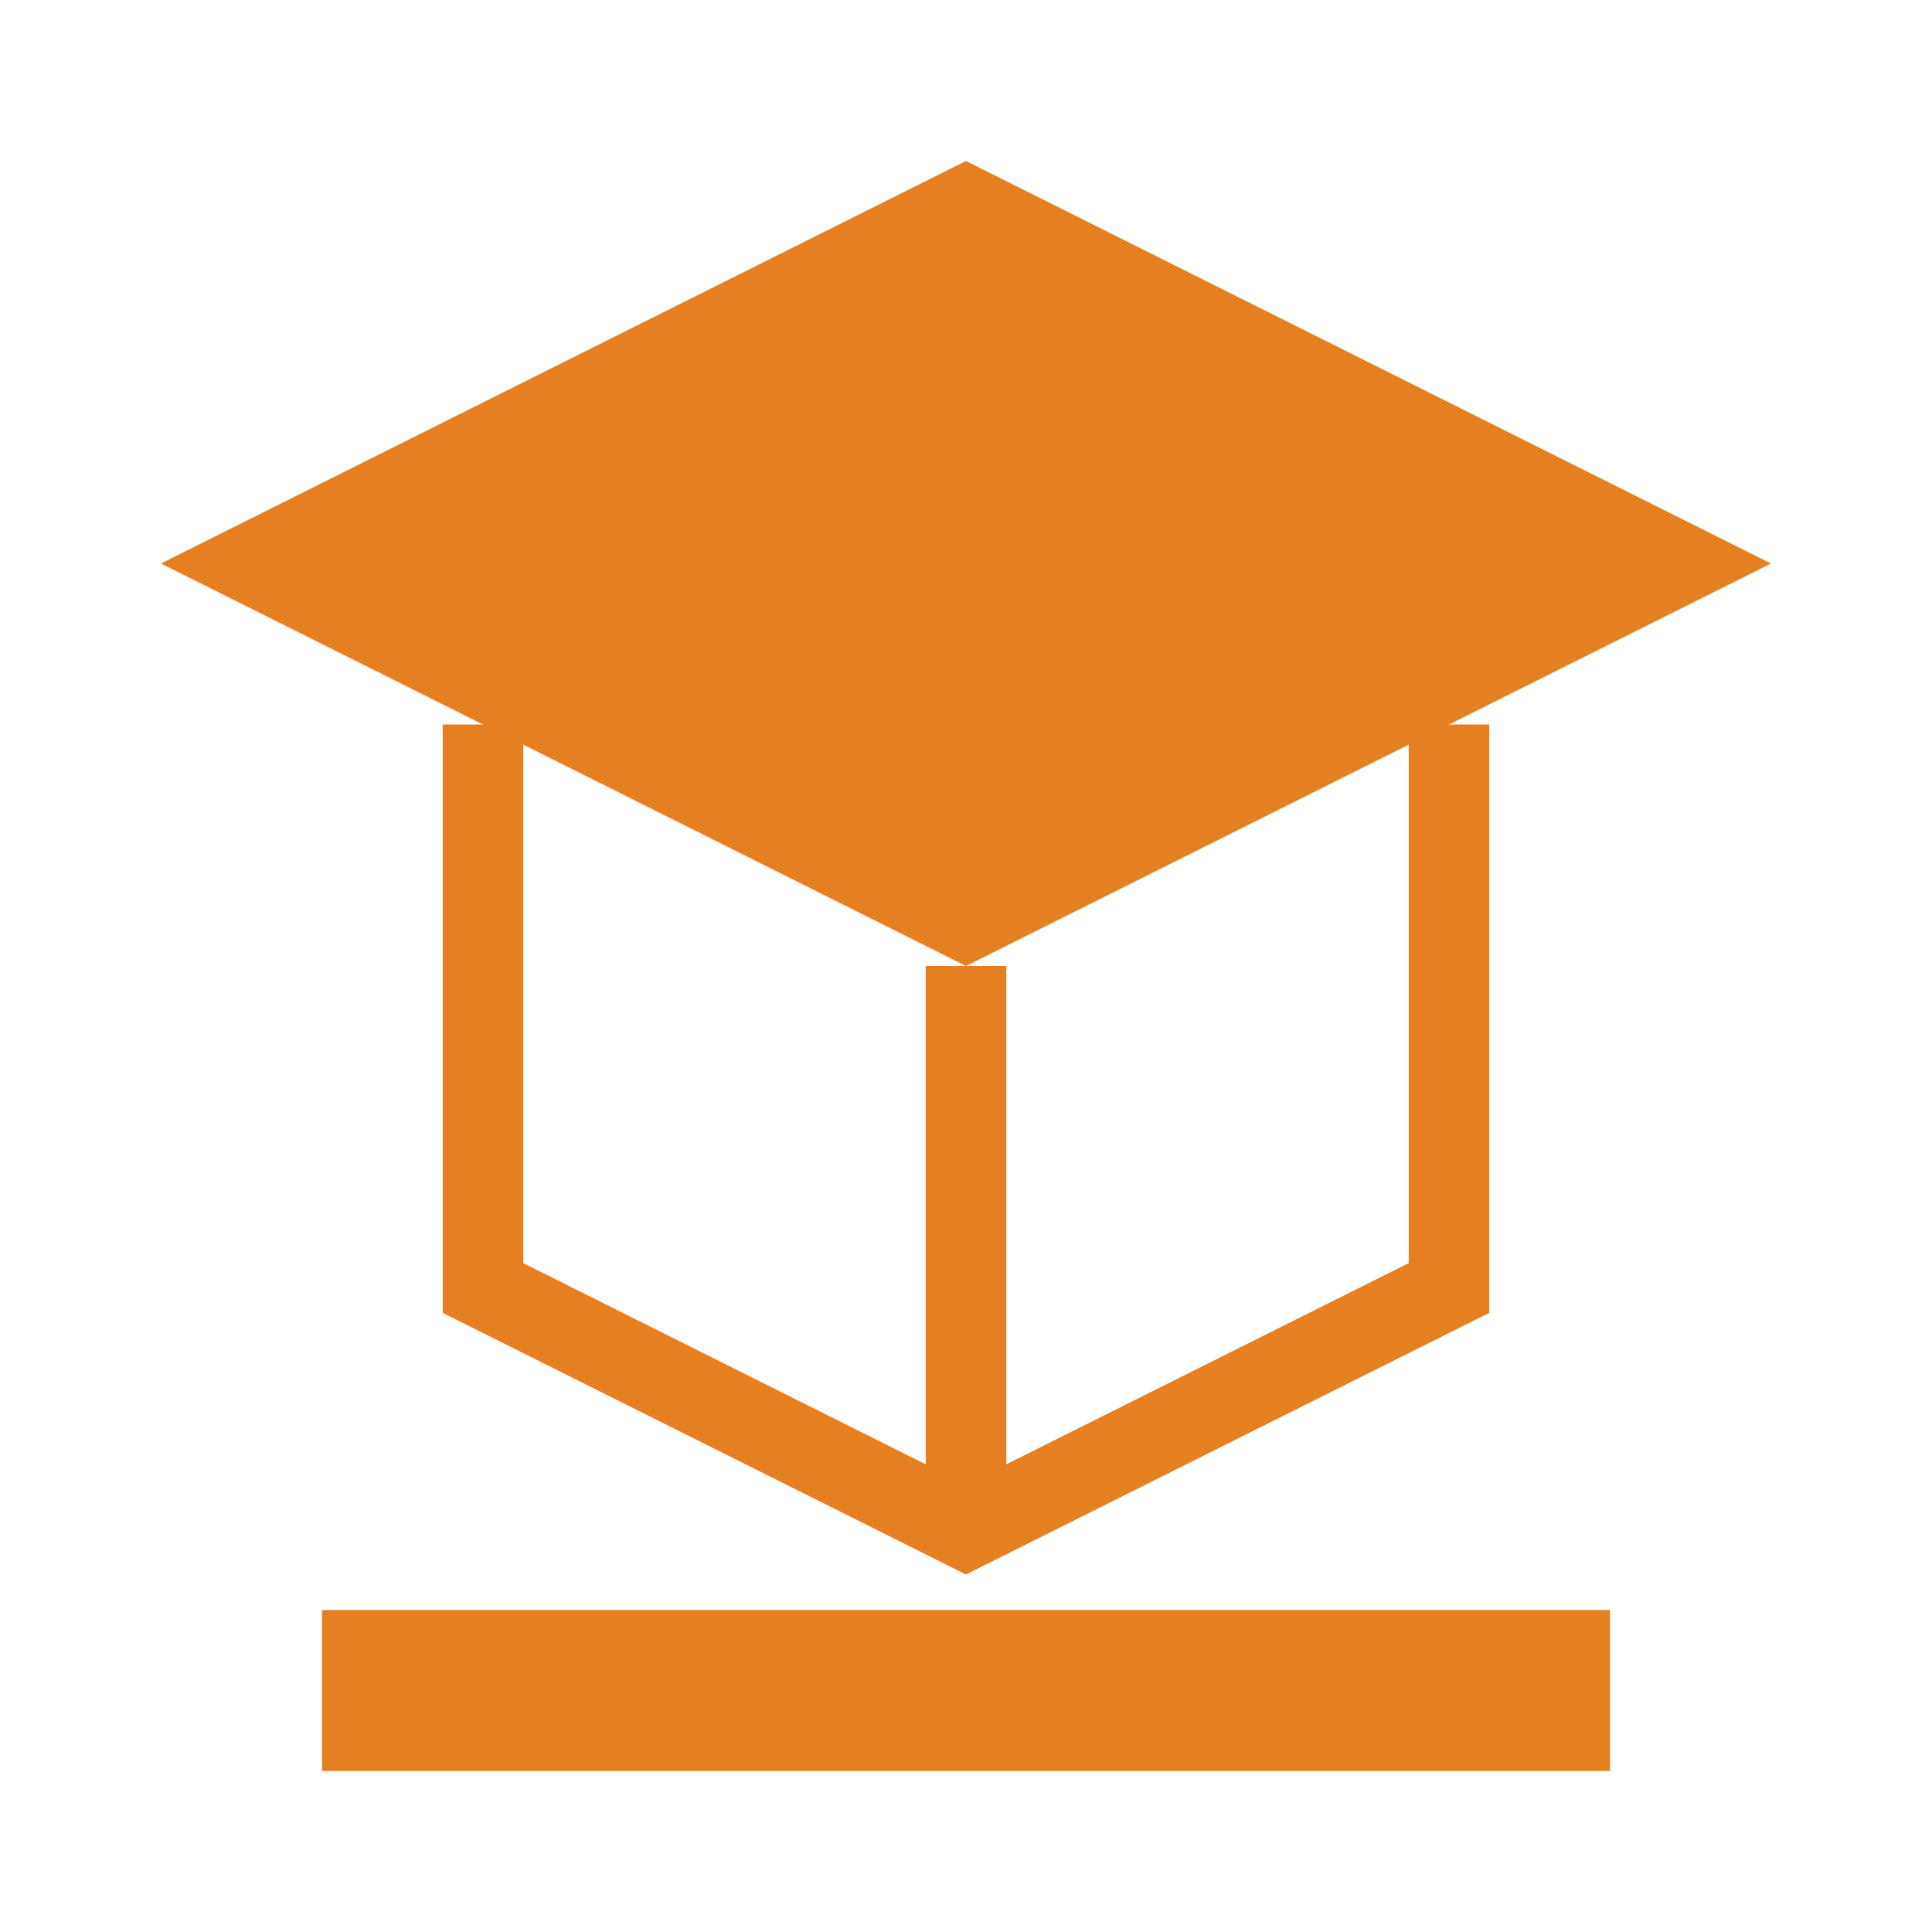 <?xml version="1.0" encoding="UTF-8"?>
<svg width="48" height="48" viewBox="0 0 48 48" fill="none" xmlns="http://www.w3.org/2000/svg">
  <path d="M24 4L4 14L24 24L44 14L24 4Z" fill="#E67E22"/>
  <path d="M12 18V32L24 38L36 32V18" stroke="#E67E22" stroke-width="2"/>
  <path d="M24 24V38" stroke="#E67E22" stroke-width="2"/>
  <rect x="8" y="40" width="32" height="4" fill="#E67E22"/>
</svg> 